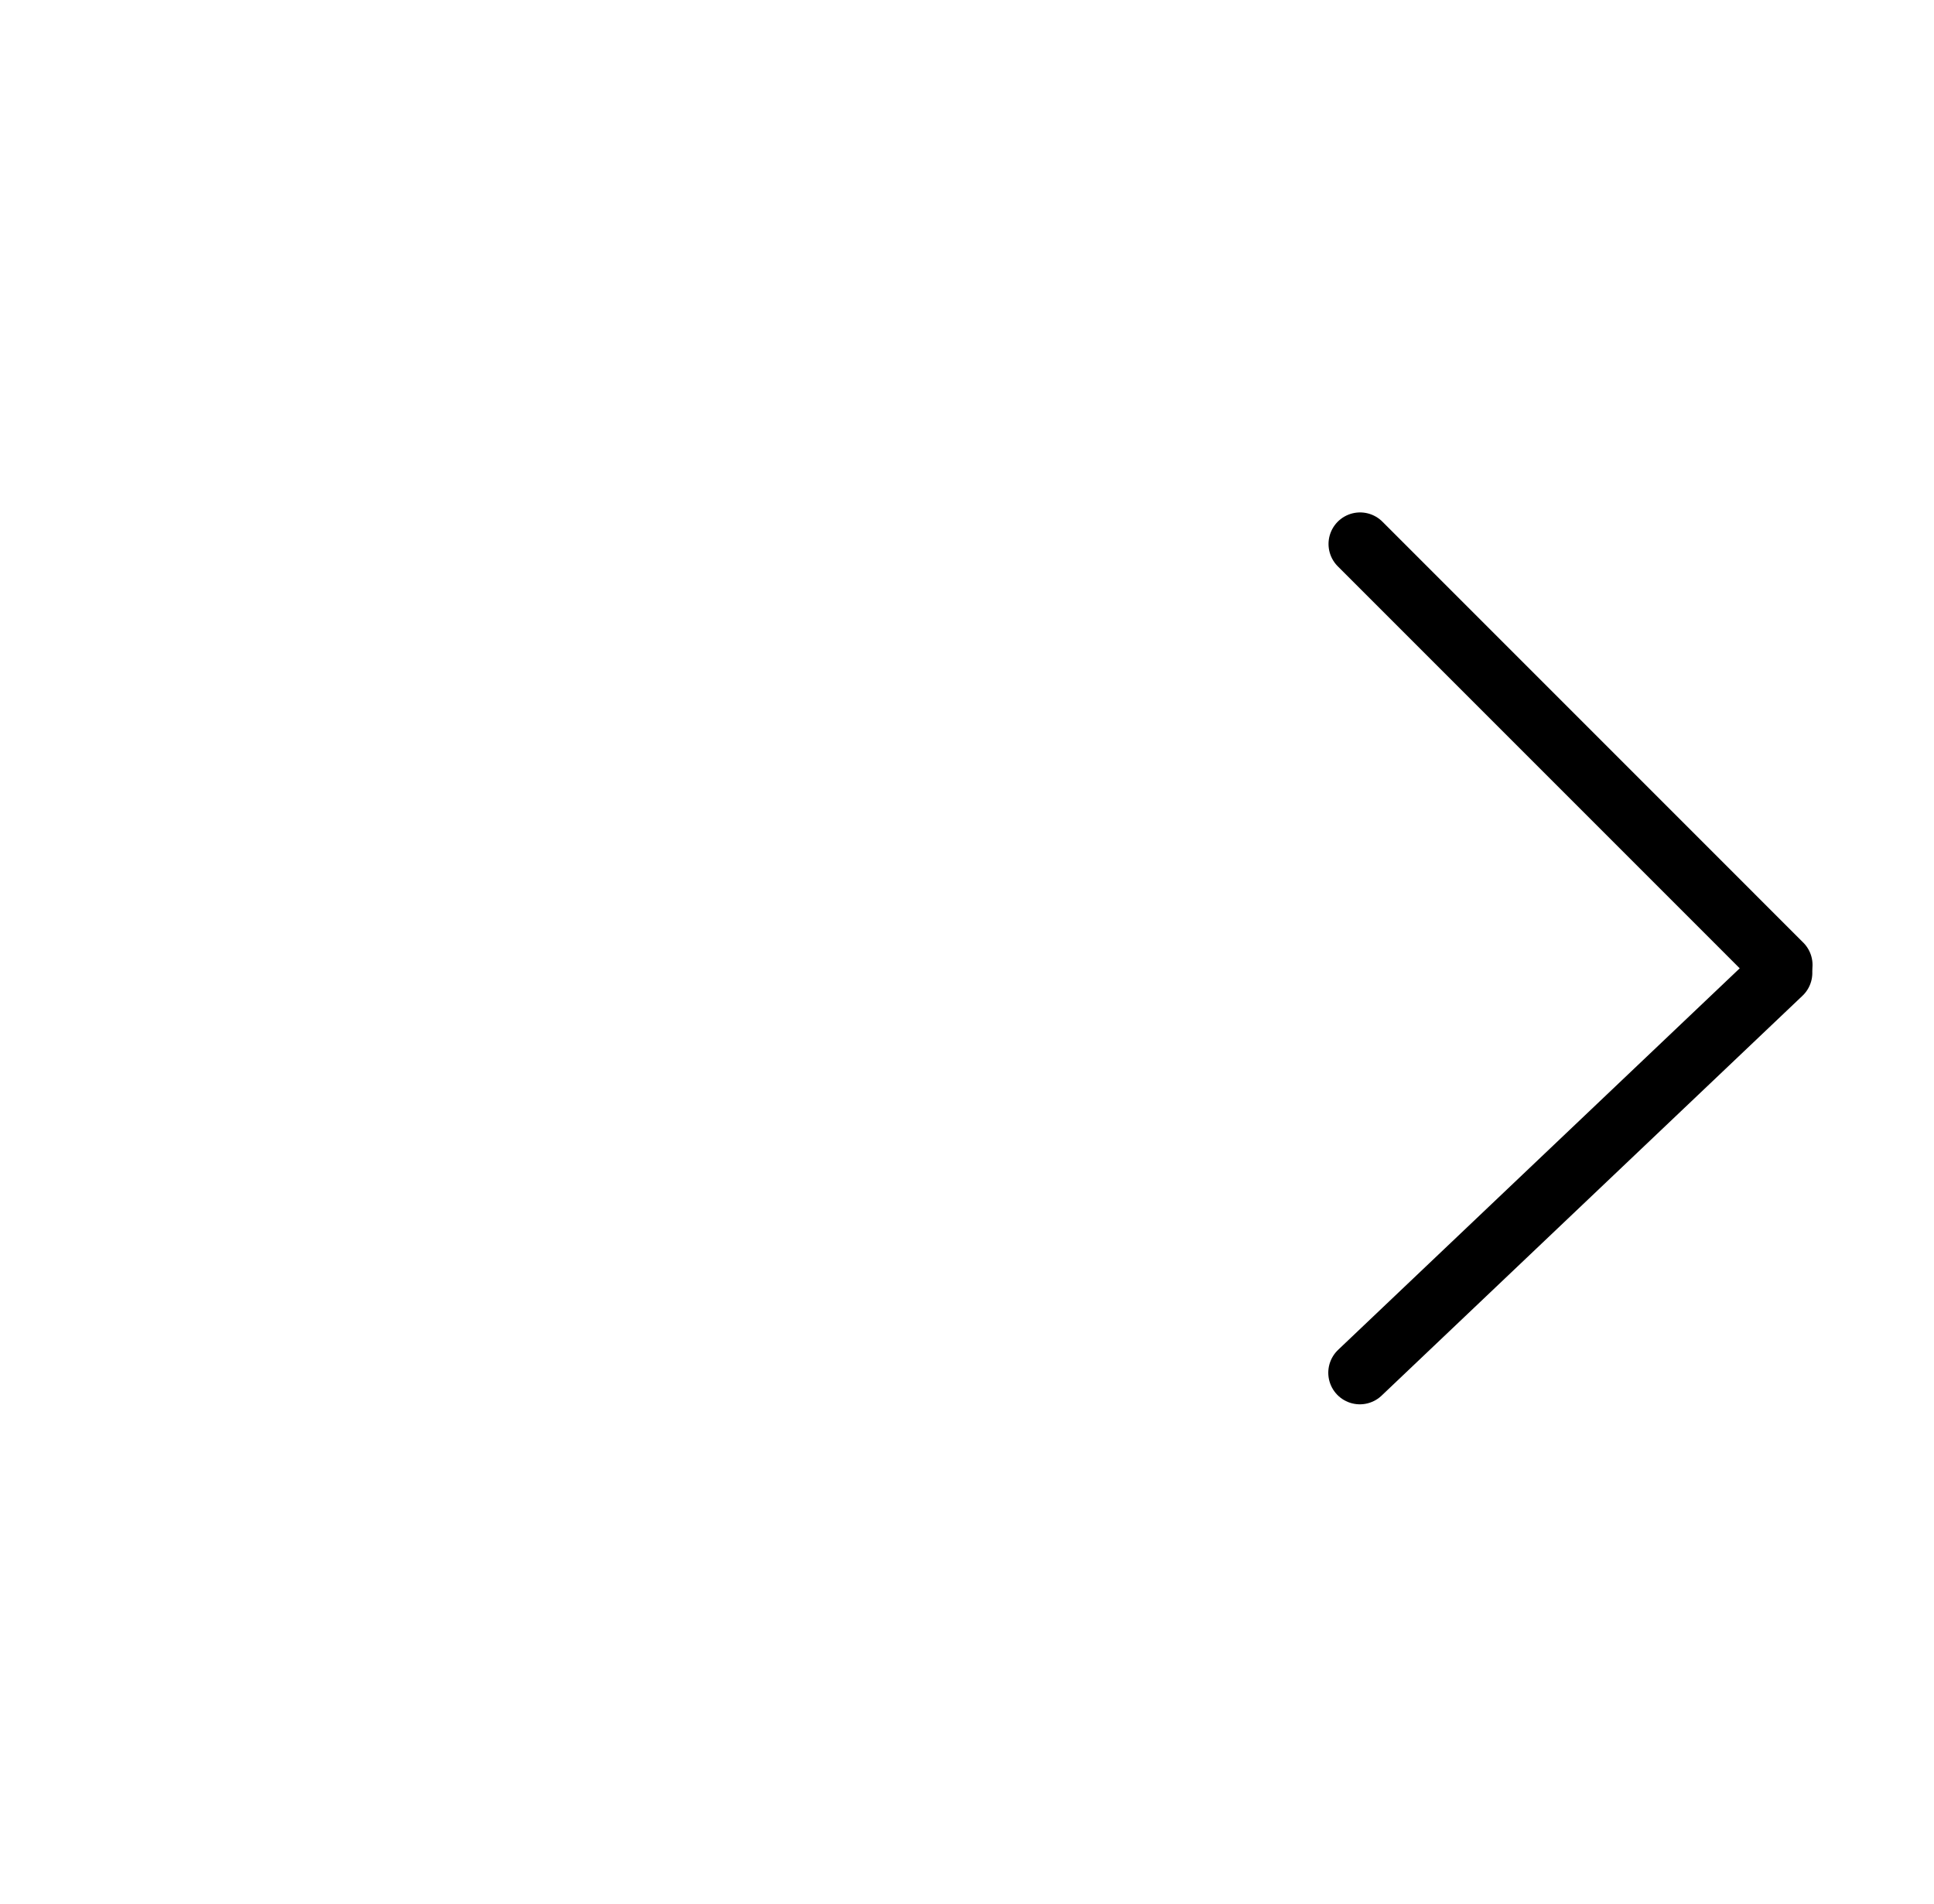 <svg width="64" height="63" viewBox="0 0 64 63" fill="none" xmlns="http://www.w3.org/2000/svg">
<path d="M45 45.423L58.929 32.191" stroke="black" stroke-width="2.089" stroke-linecap="round" stroke-linejoin="round"/>
<path d="M45.008 18L58.936 31.929" stroke="black" stroke-width="2.089" stroke-linecap="round" stroke-linejoin="round"/>
</svg>
